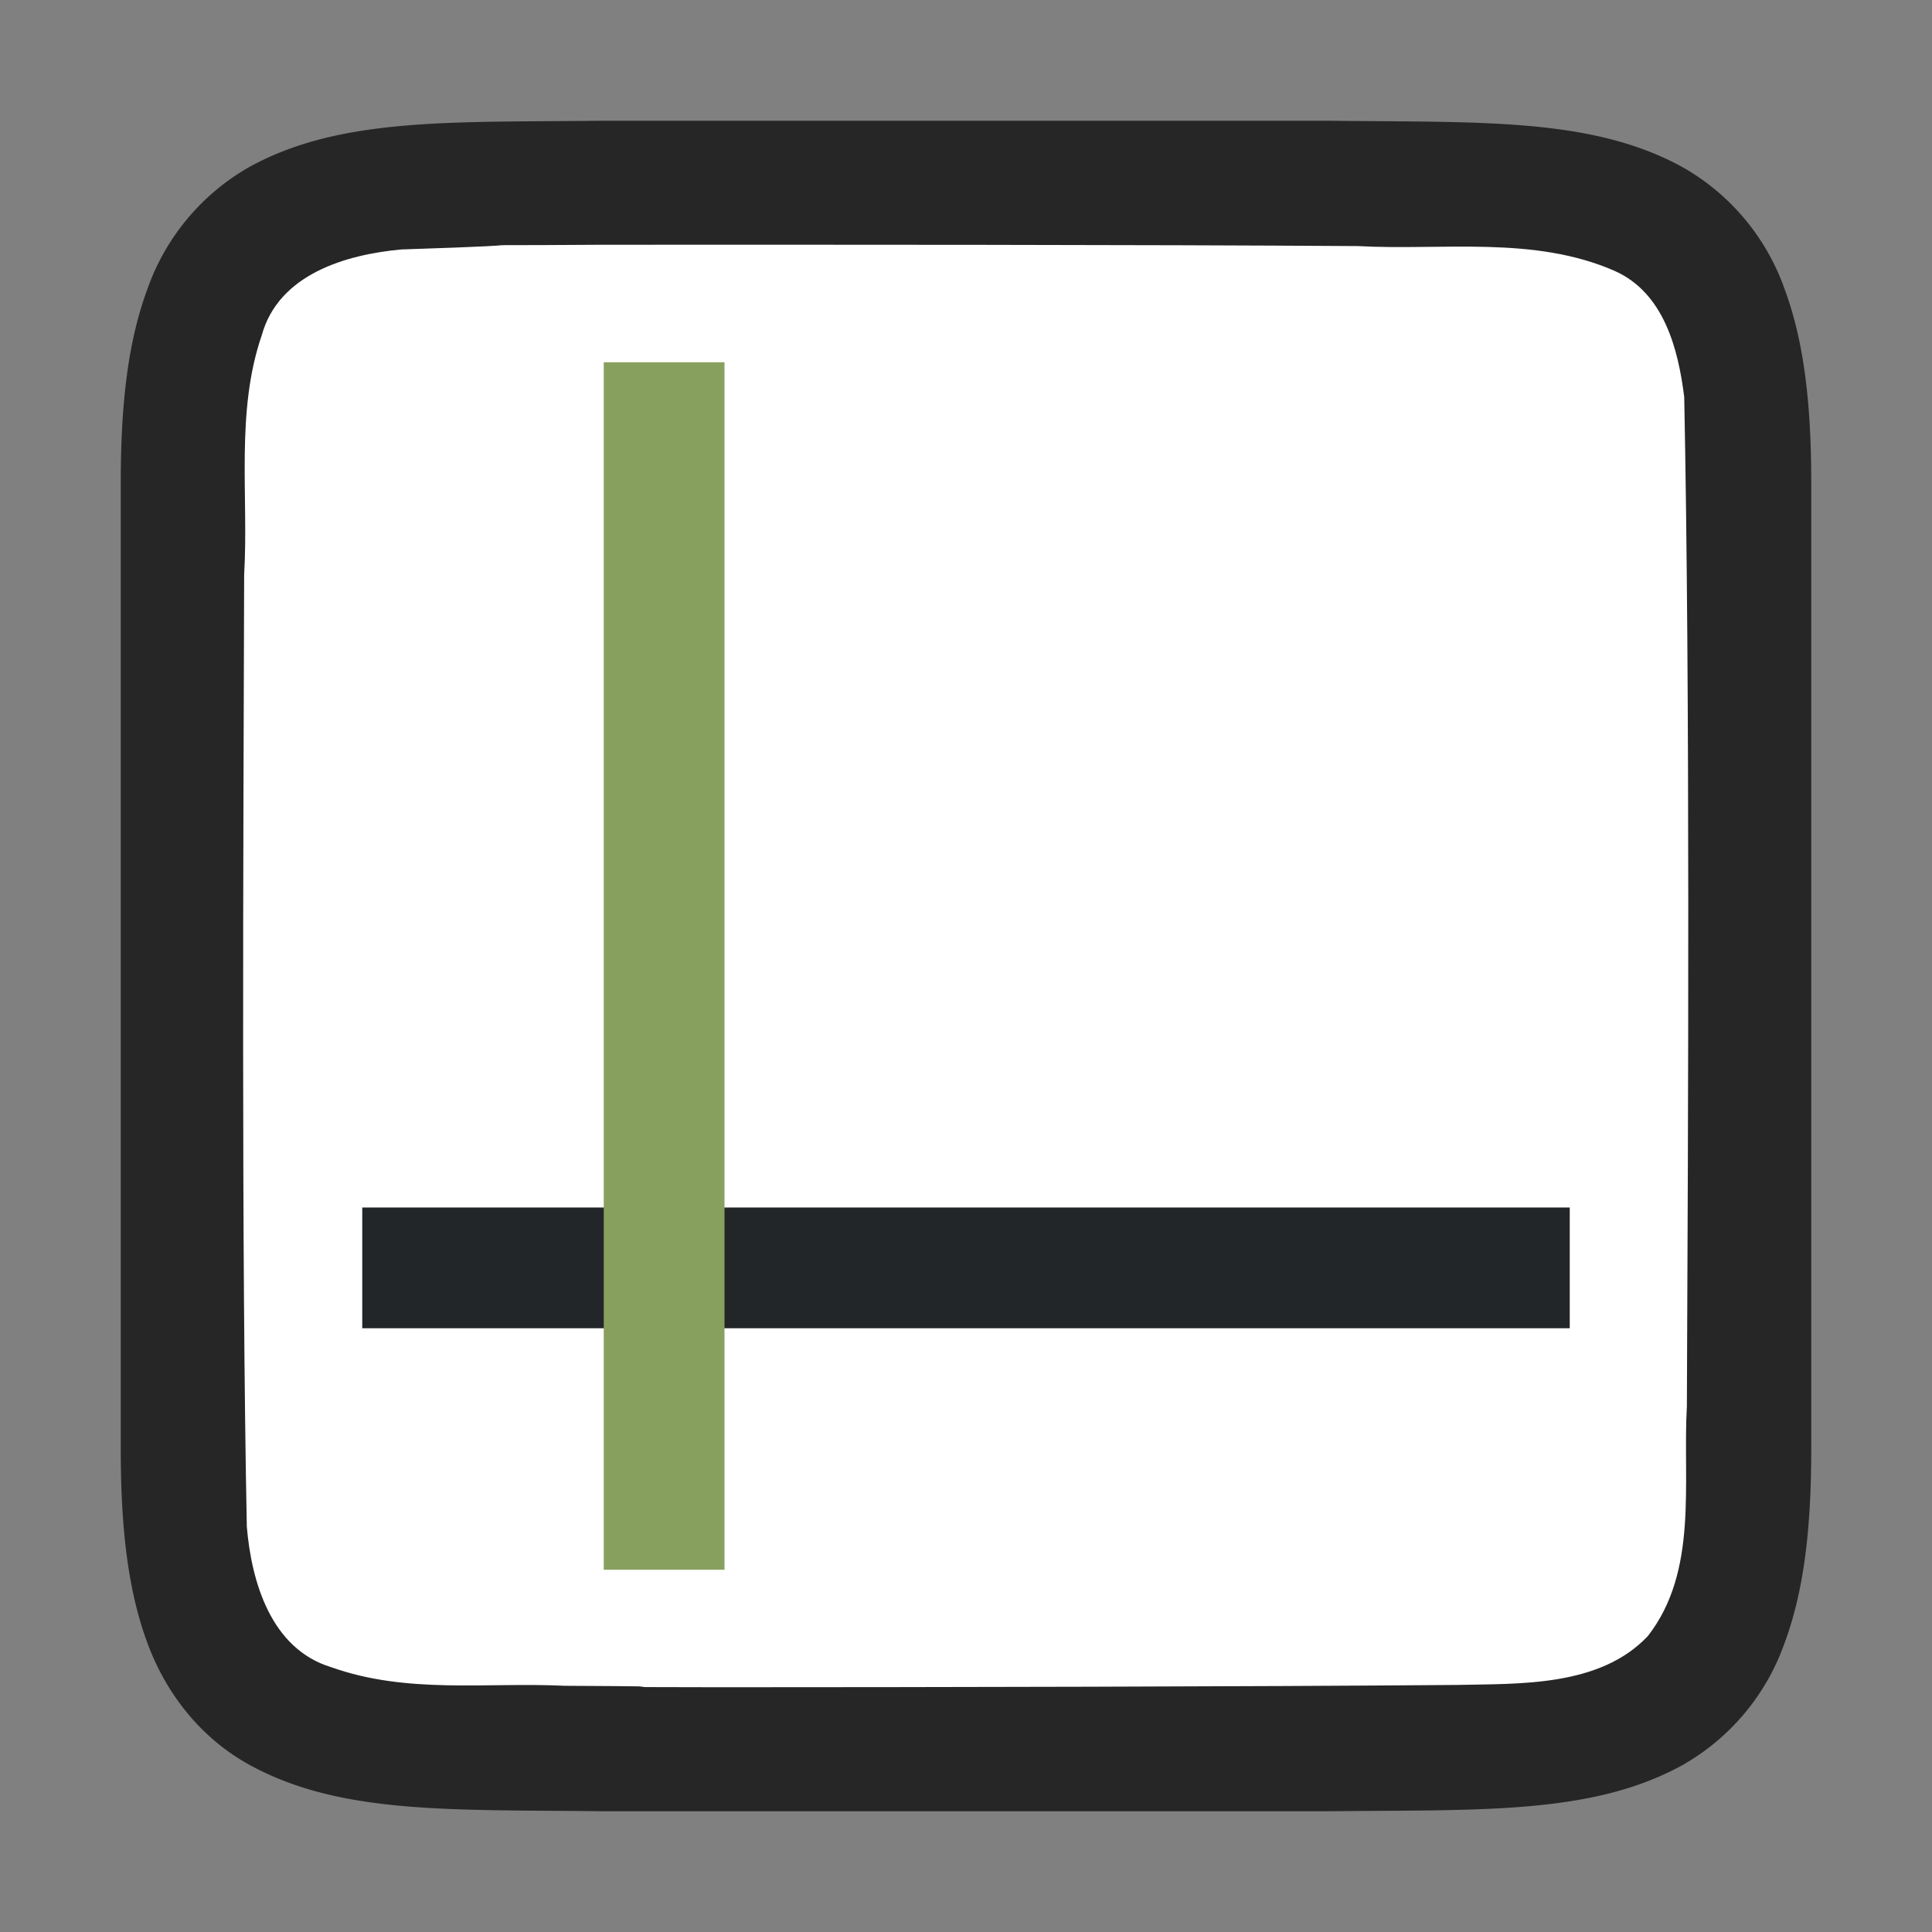 <svg xmlns="http://www.w3.org/2000/svg" viewBox="0 0 16 16"><rect x="0" y="0" width="16" height="16" fill="#808080" stroke="none"/><path d="M4.994 1c-1.258.014-2.179-.031-2.931.384a1.88 1.88 0 00-.838.998C1.06 2.822 1 3.342 1 4v8c0 .658.06 1.179.225 1.618.164.438.461.788.838.996.752.415 1.673.371 2.931.386h6.012c1.258-.014 2.179.031 2.931-.384a1.88 1.88 0 00.838-.998c.165-.44.225-.96.225-1.618V4c0-.658-.06-1.179-.225-1.618a1.875 1.875 0 00-.838-.996c-.752-.415-1.673-.371-2.931-.386H4.998z" style="line-height:125%;-inkscape-font-specification:Ubuntu;text-align:center" font-weight="400" font-size="15" font-family="Ubuntu" letter-spacing="0" word-spacing="0" text-anchor="middle" opacity=".7"/><path d="M4.983 2.027c-1.557.01-.11-.012-1.66.039-.46.042-1.016.206-1.155.71-.219.635-.108 1.333-.146 1.981-.007 2.298-.023 5.597.022 7.886.039.462.202 1.013.699 1.164.632.225 1.284.123 1.936.154 1.424.007-.15.011 1.276.012 1.704 0 4.408-.005 6.107-.019.512-.012 1.184.02 1.585-.405.42-.54.287-1.268.323-1.904.011-2.444.027-5.911-.022-8.357-.05-.402-.17-.863-.575-1.044-.669-.294-1.427-.168-2.126-.206-1.755-.012-4.51-.012-6.264-.011z" fill="#fff"/><path fill="#232629" fill-rule="evenodd" d="M3 10h10v1H3z"/><path fill="#88a05d" fill-rule="evenodd" d="M5 3h1v10H5z"/></svg>
